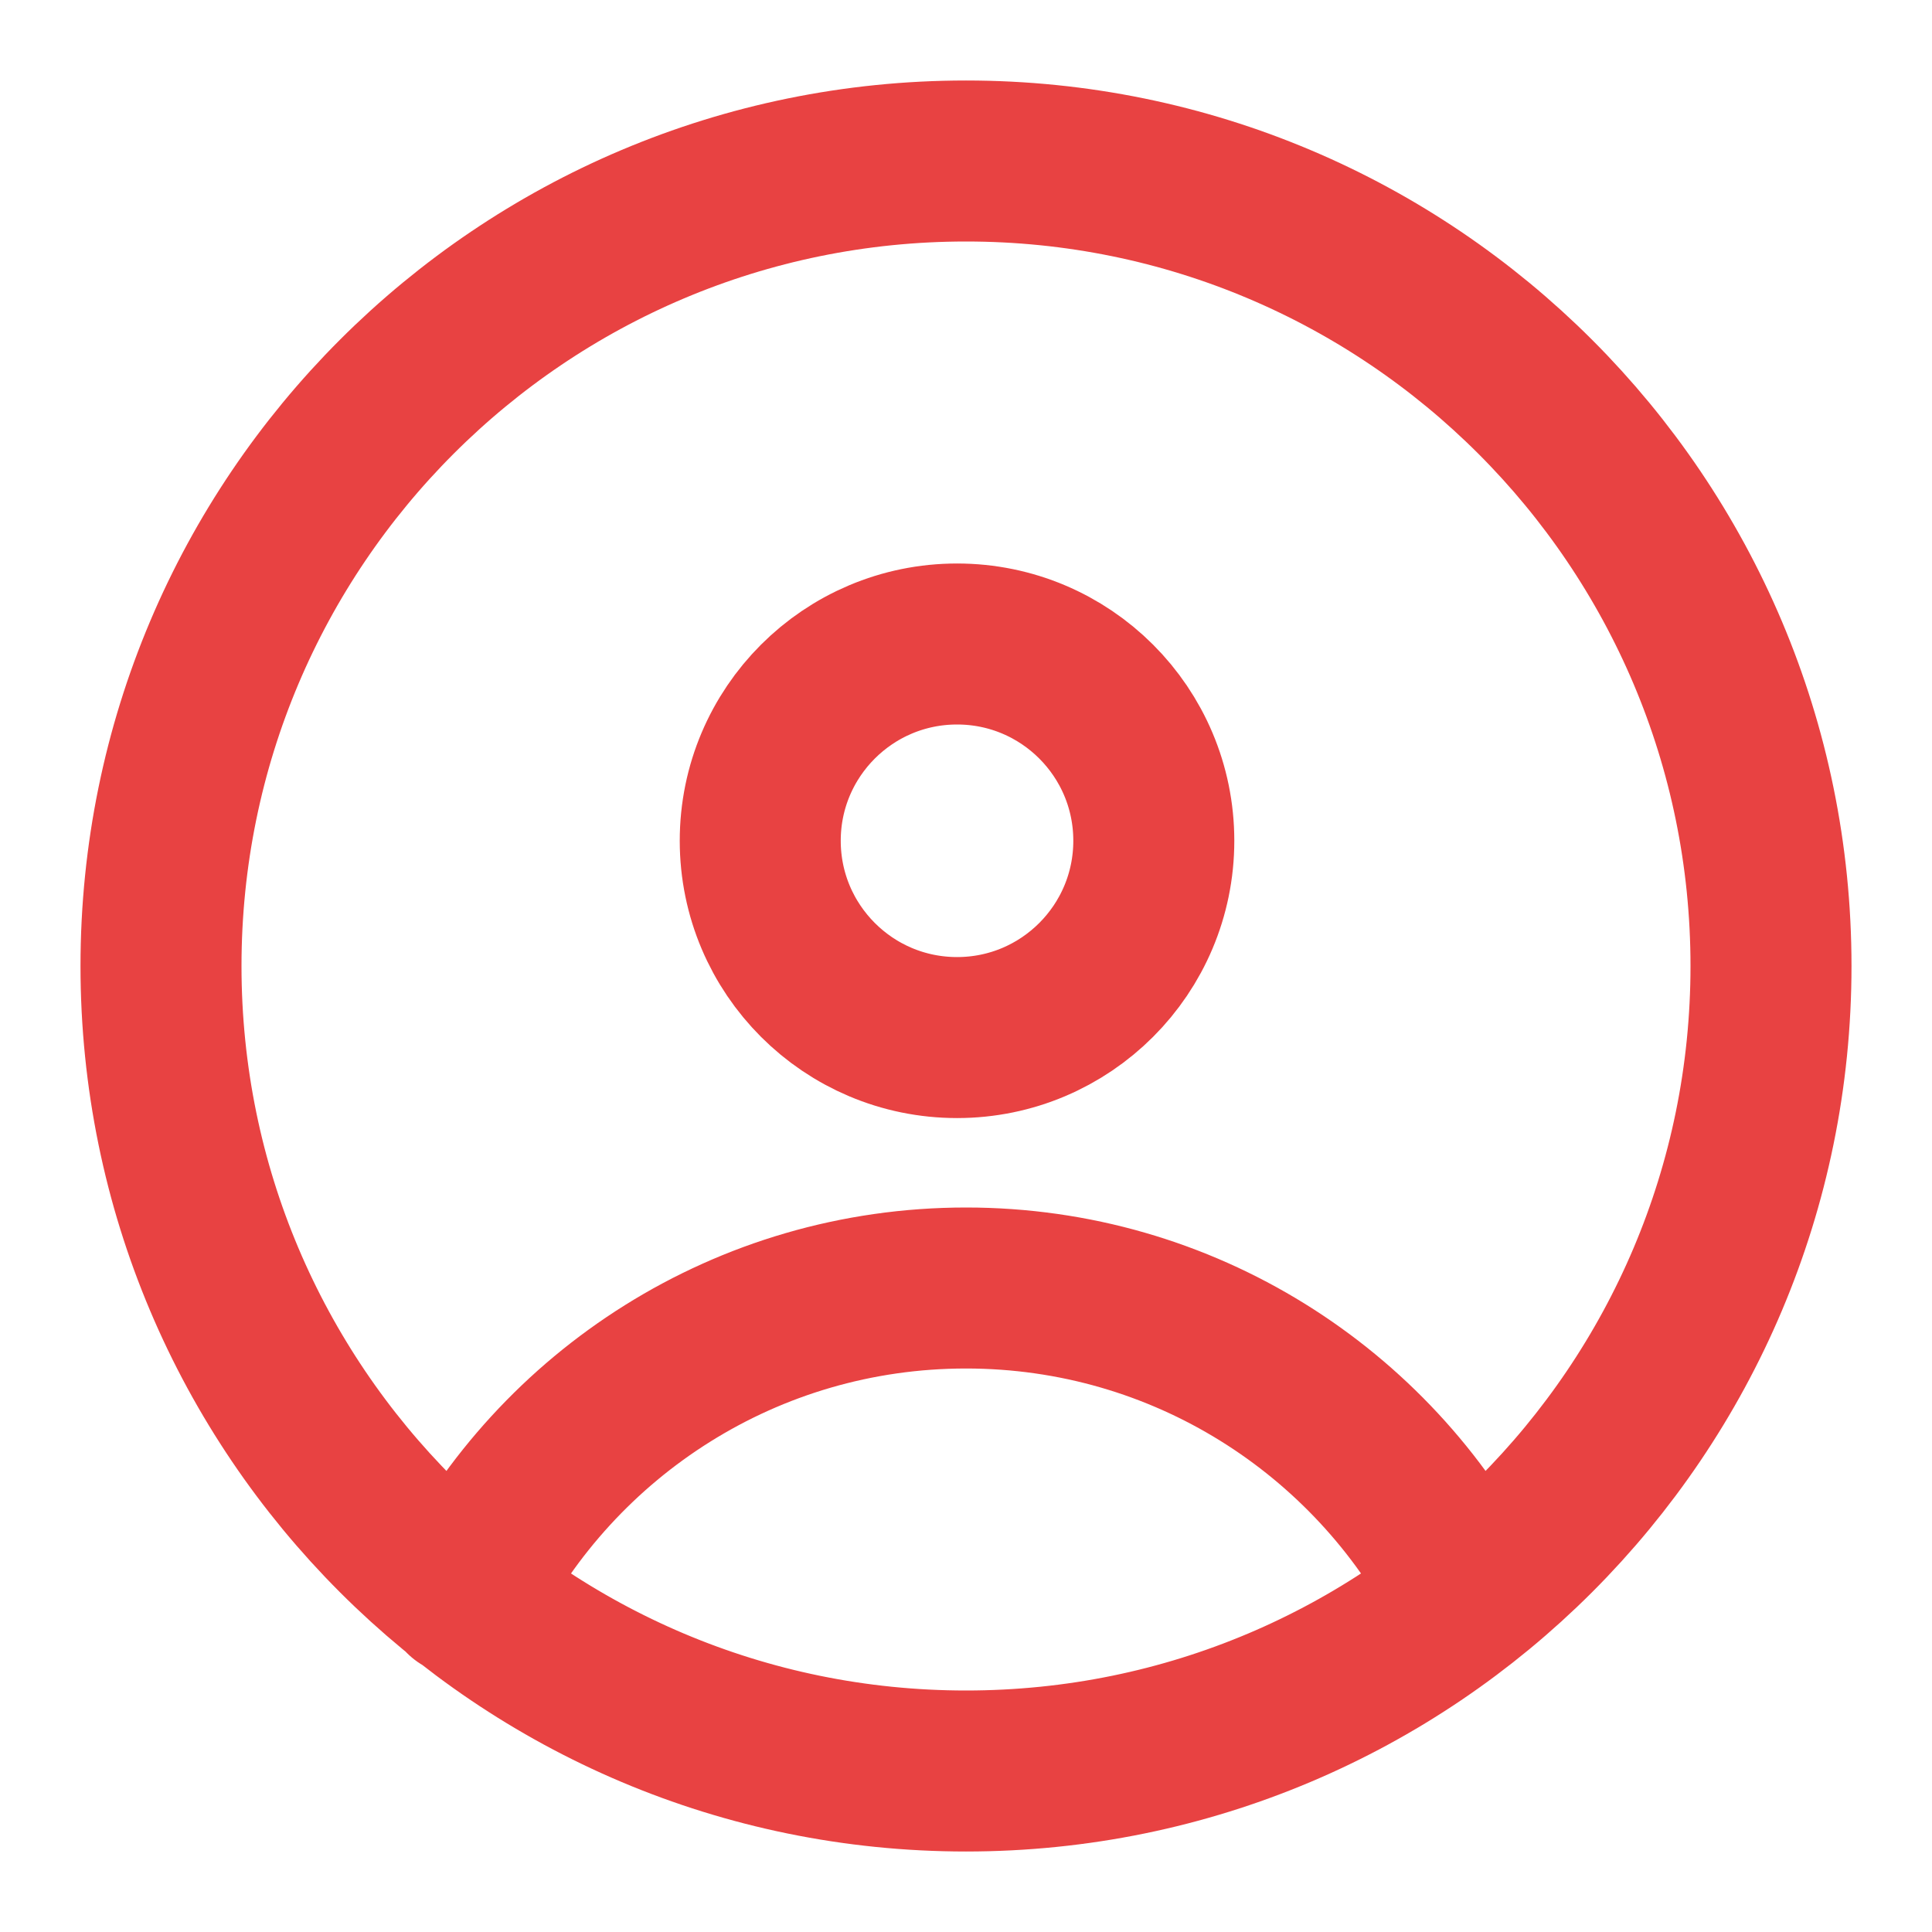 <svg width="24" height="24" viewBox="0 0 24 24" fill="none" xmlns="http://www.w3.org/2000/svg">
<path d="M5.76 19.825C6.917 17.555 9.277 16 12 16C14.702 16 17.046 17.531 18.213 19.772M14.333 10.444C14.333 11.794 13.239 12.889 11.889 12.889C10.539 12.889 9.444 11.794 9.444 10.444C9.444 9.094 10.539 8 11.889 8C13.239 8 14.333 9.094 14.333 10.444ZM12 22C6.477 22 2 17.523 2 12C2 6.477 6.477 2 12 2C17.523 2 22 6.477 22 12C22 17.523 17.523 22 12 22Z" stroke="#e84242" stroke-width="2" stroke-linecap="round" stroke-linejoin="round"/>
</svg>
